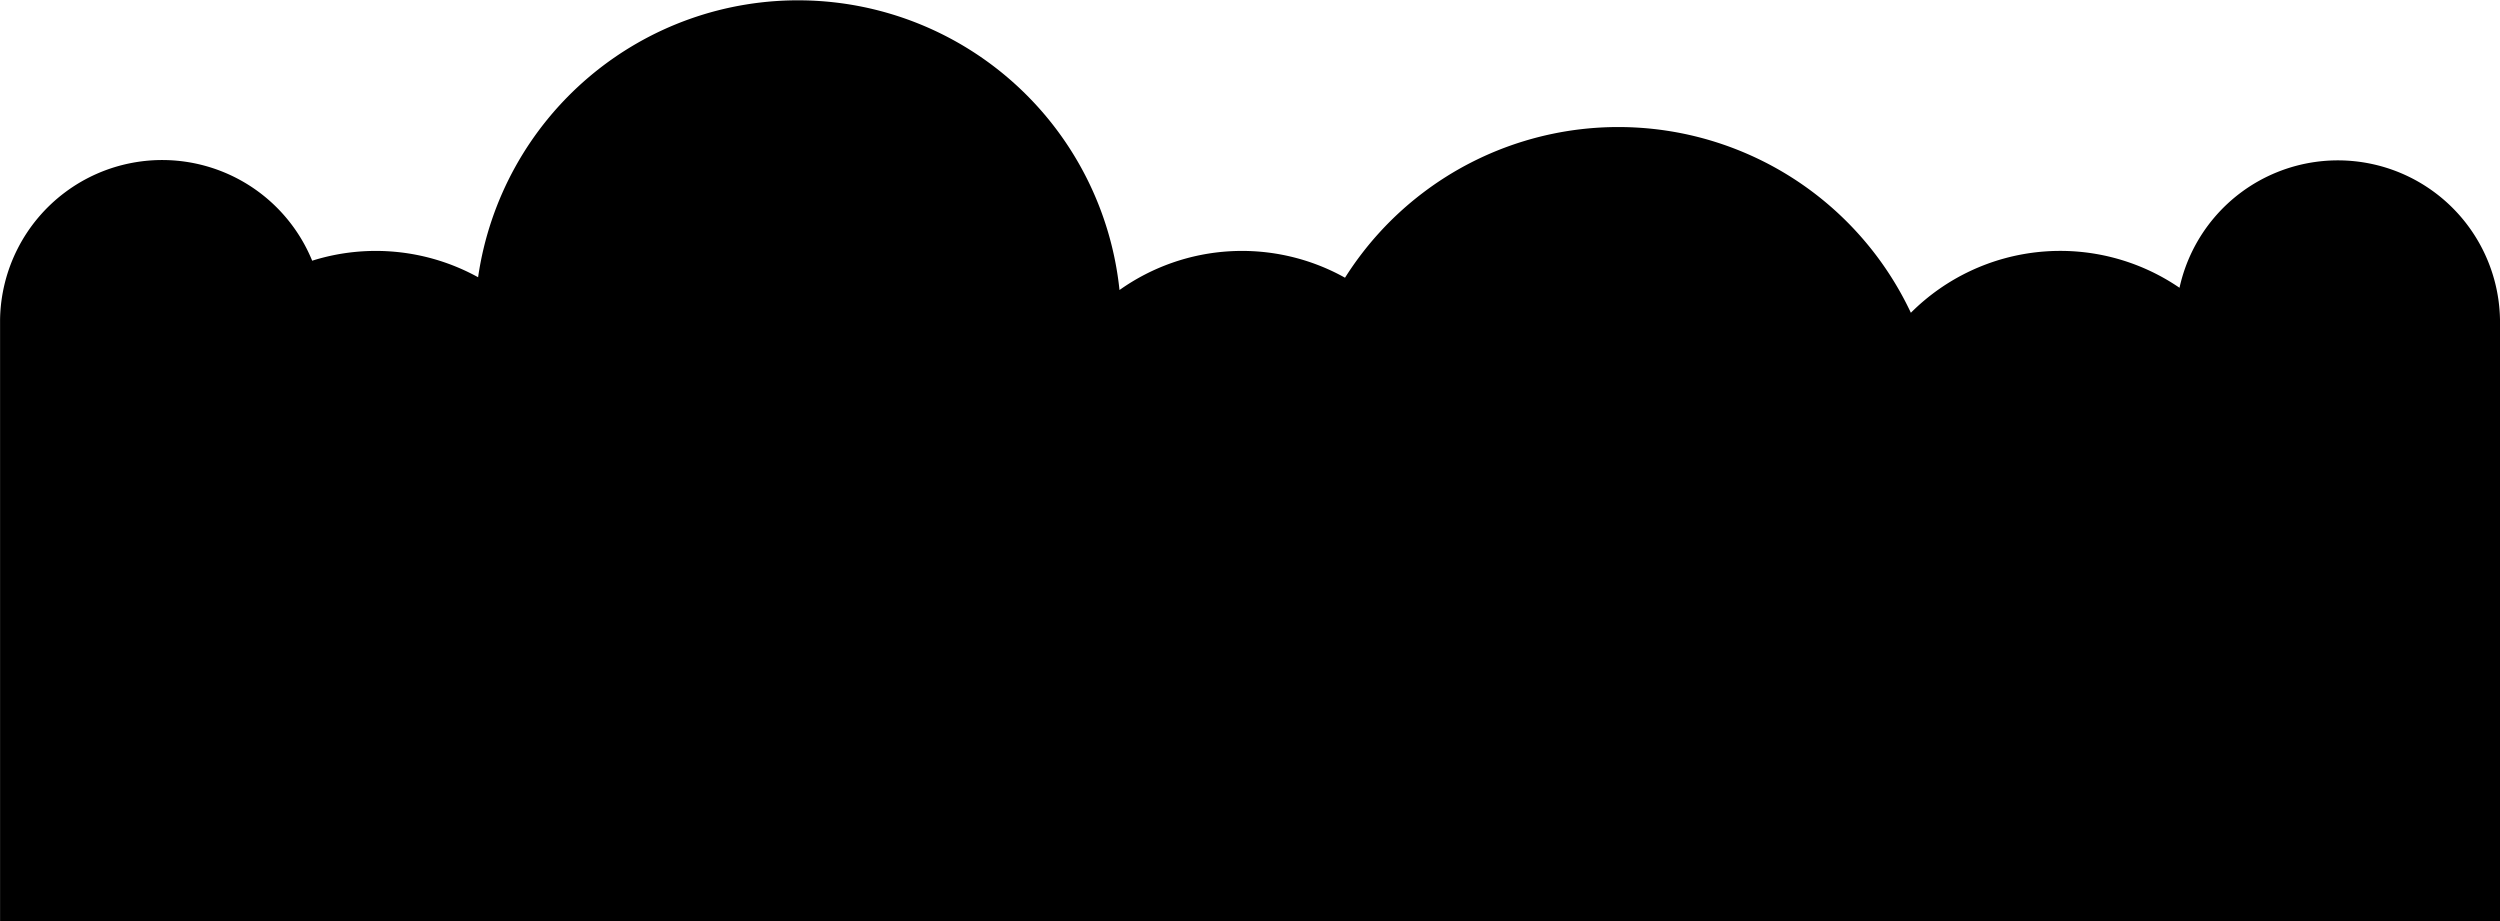 <svg id="Layer_1" data-name="Layer 1" xmlns="http://www.w3.org/2000/svg" viewBox="0 0 1200.49 442.46"><title>hills</title><path d="M1200,385.5a77.86,77.86,0,0,0-153.9-15.27,101.44,101.44,0,0,0-129,12,155.22,155.22,0,0,0-271.72-16.83,101.51,101.51,0,0,0-108.29,5.91,155.22,155.22,0,0,0-308-6.14,101.72,101.72,0,0,0-79.67-7.94A77.85,77.85,0,0,0-.46,385.5h0v289H1200v-289Z" transform="translate(0.49 -232.04)"/></svg>